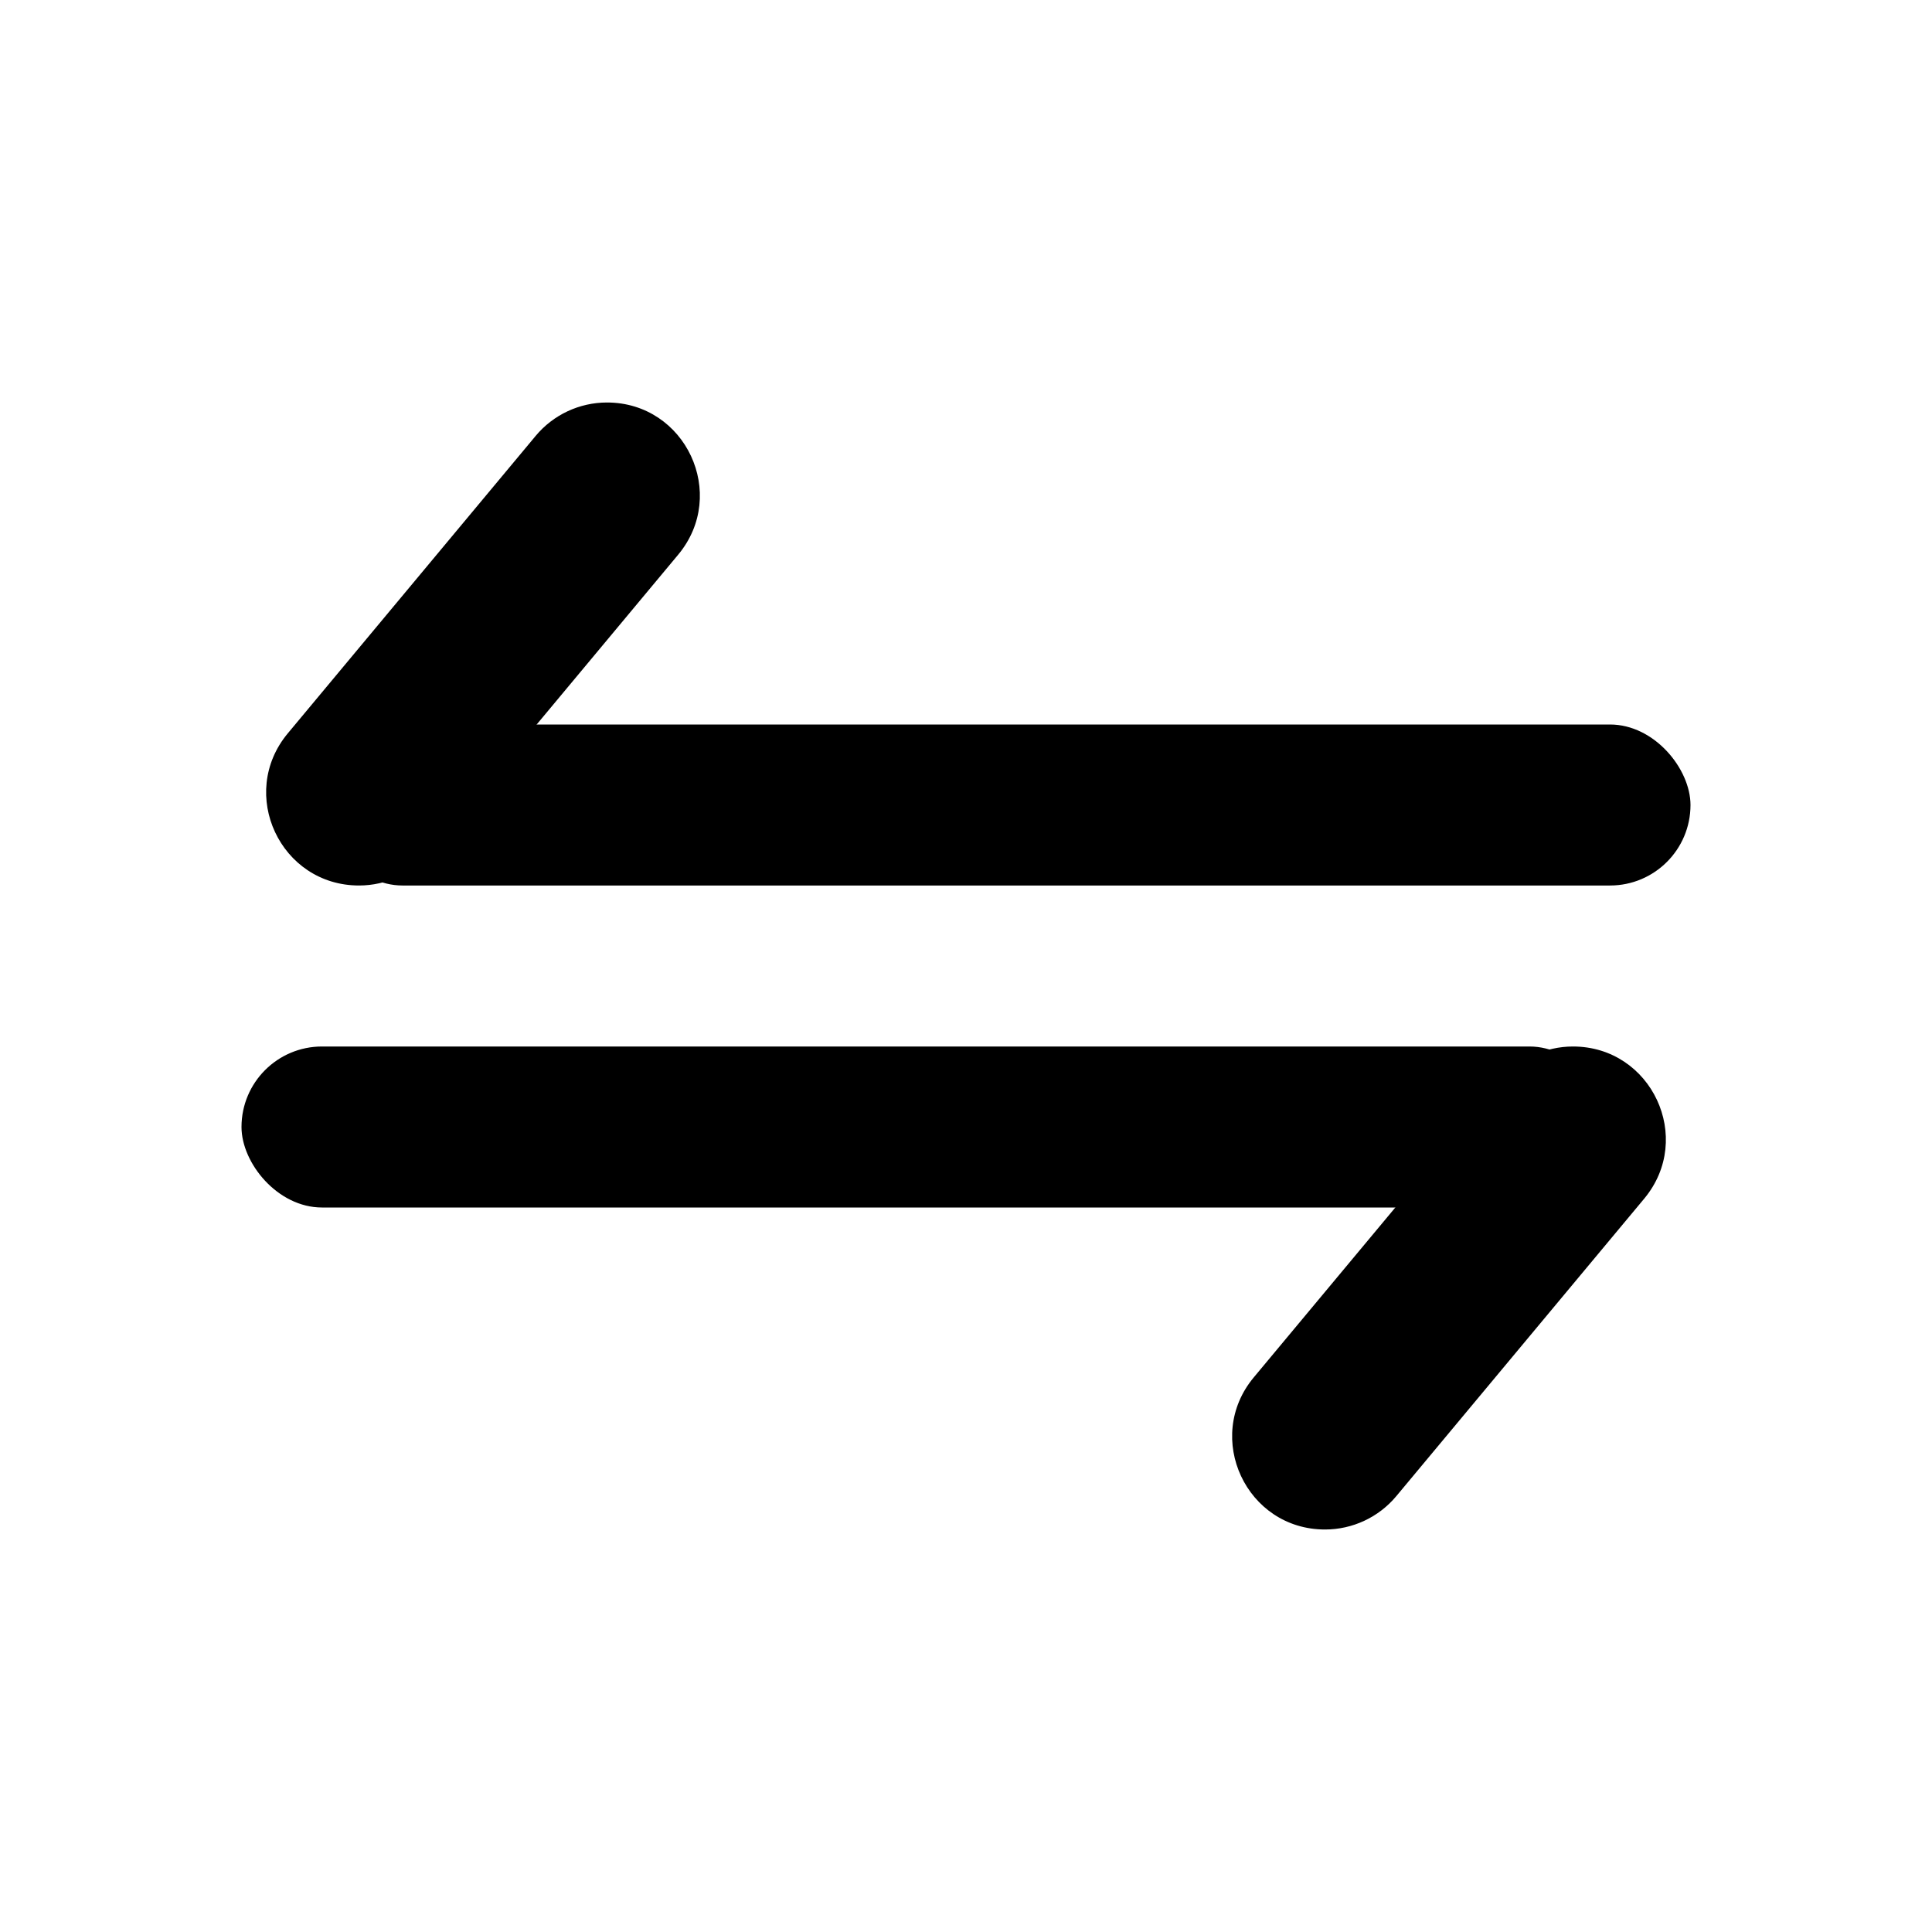 <svg viewBox="0 0 24 24" fill="none" xmlns="http://www.w3.org/2000/svg">
<rect x="4" y="9" width="17" height="2" rx="1" fill="currentColor"/>
<path d="M6.654 5.415C6.873 5.152 7.198 5 7.54 5C8.517 5 9.05 6.139 8.425 6.89L5.346 10.585C5.127 10.848 4.802 11 4.46 11C3.483 11 2.95 9.861 3.575 9.11L6.654 5.415Z" fill="currentColor"/>
<path d="M18.654 13.415C18.873 13.152 19.198 13 19.54 13C20.517 13 21.05 14.139 20.425 14.89L17.346 18.585C17.127 18.848 16.802 19 16.46 19C15.483 19 14.95 17.86 15.575 17.11L18.654 13.415Z" fill="currentColor"/>
<rect x="3" y="13" width="17" height="2" rx="1" fill="currentColor"/>
</svg>
